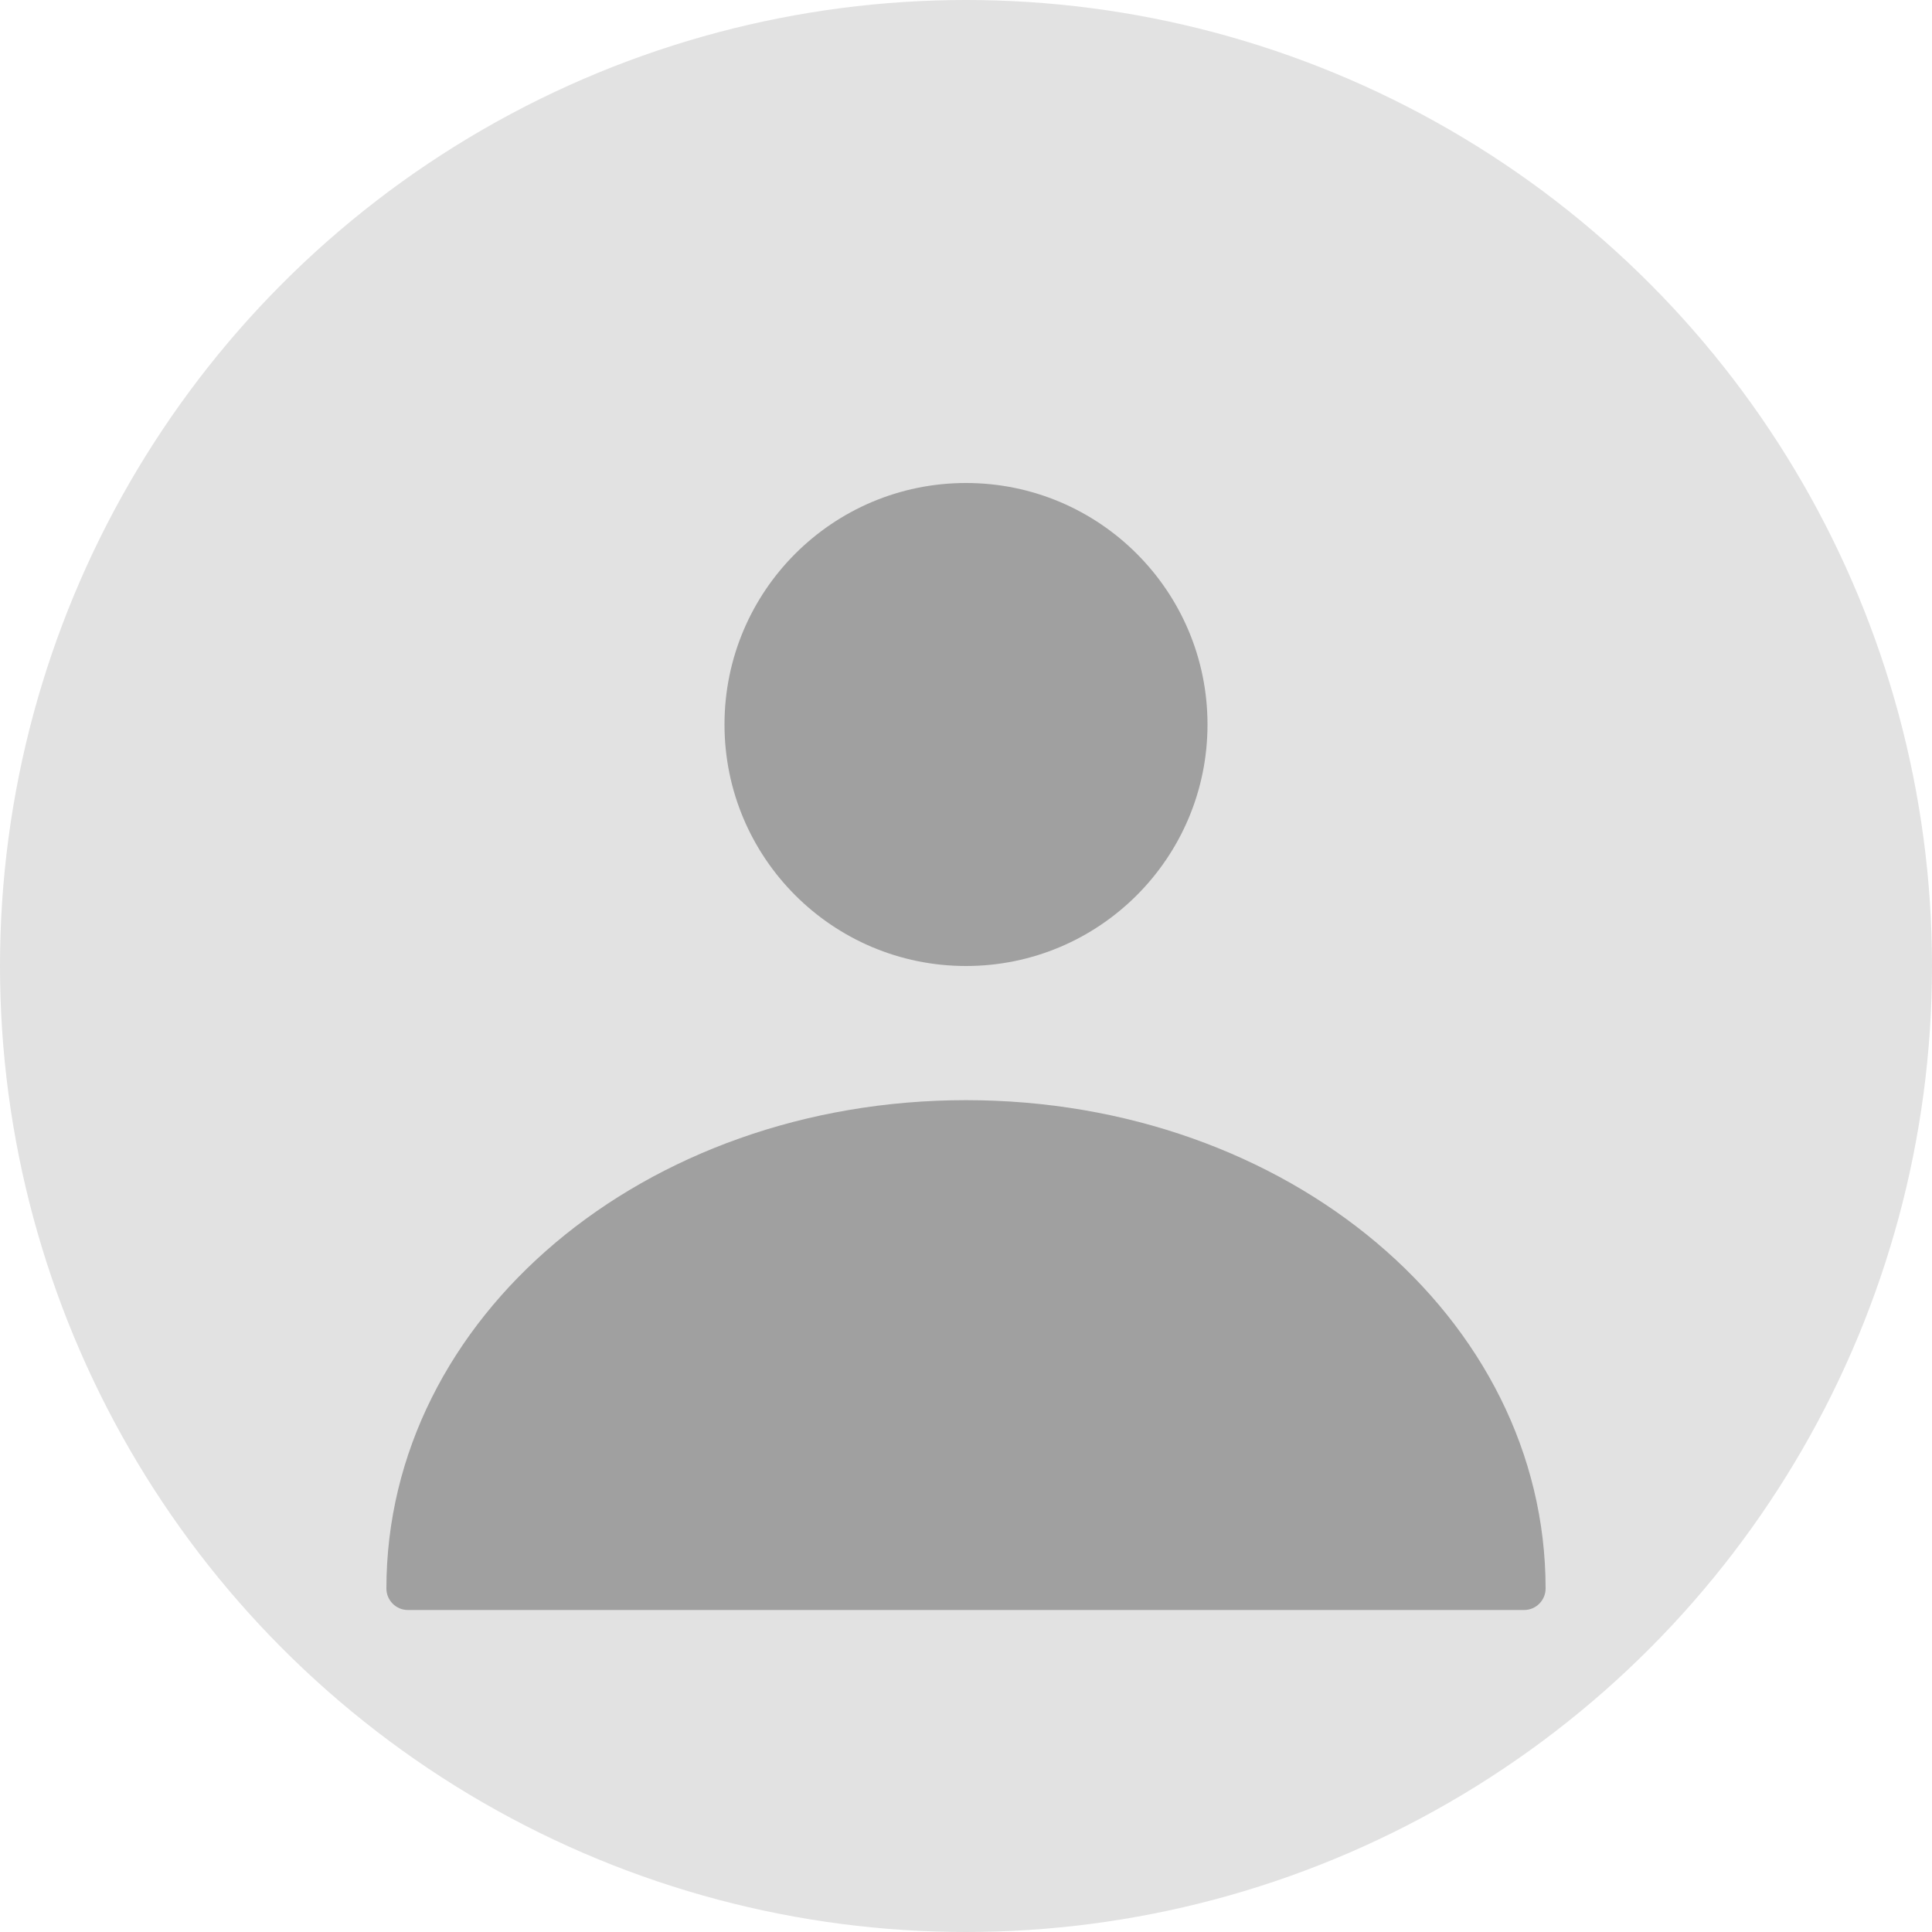 <svg width="120" height="120" viewBox="0 0 120 120" fill="none" xmlns="http://www.w3.org/2000/svg">
  <circle cx="60" cy="60" r="60" fill="#E2E2E2"/>
  <path d="M60 60C68.284 60 75 53.284 75 45C75 36.716 68.284 30 60 30C51.716 30 45 36.716 45 45C45 53.284 51.716 60 60 60Z" fill="#A0A0A0"/>
  <path d="M96 98.667C96 81.833 80 68.333 60 68.333C40 68.333 24 81.833 24 98.667C24 99.4 24.6 100 25.333 100H94.667C95.4 100 96 99.4 96 98.667Z" fill="#A0A0A0"/>
</svg> 